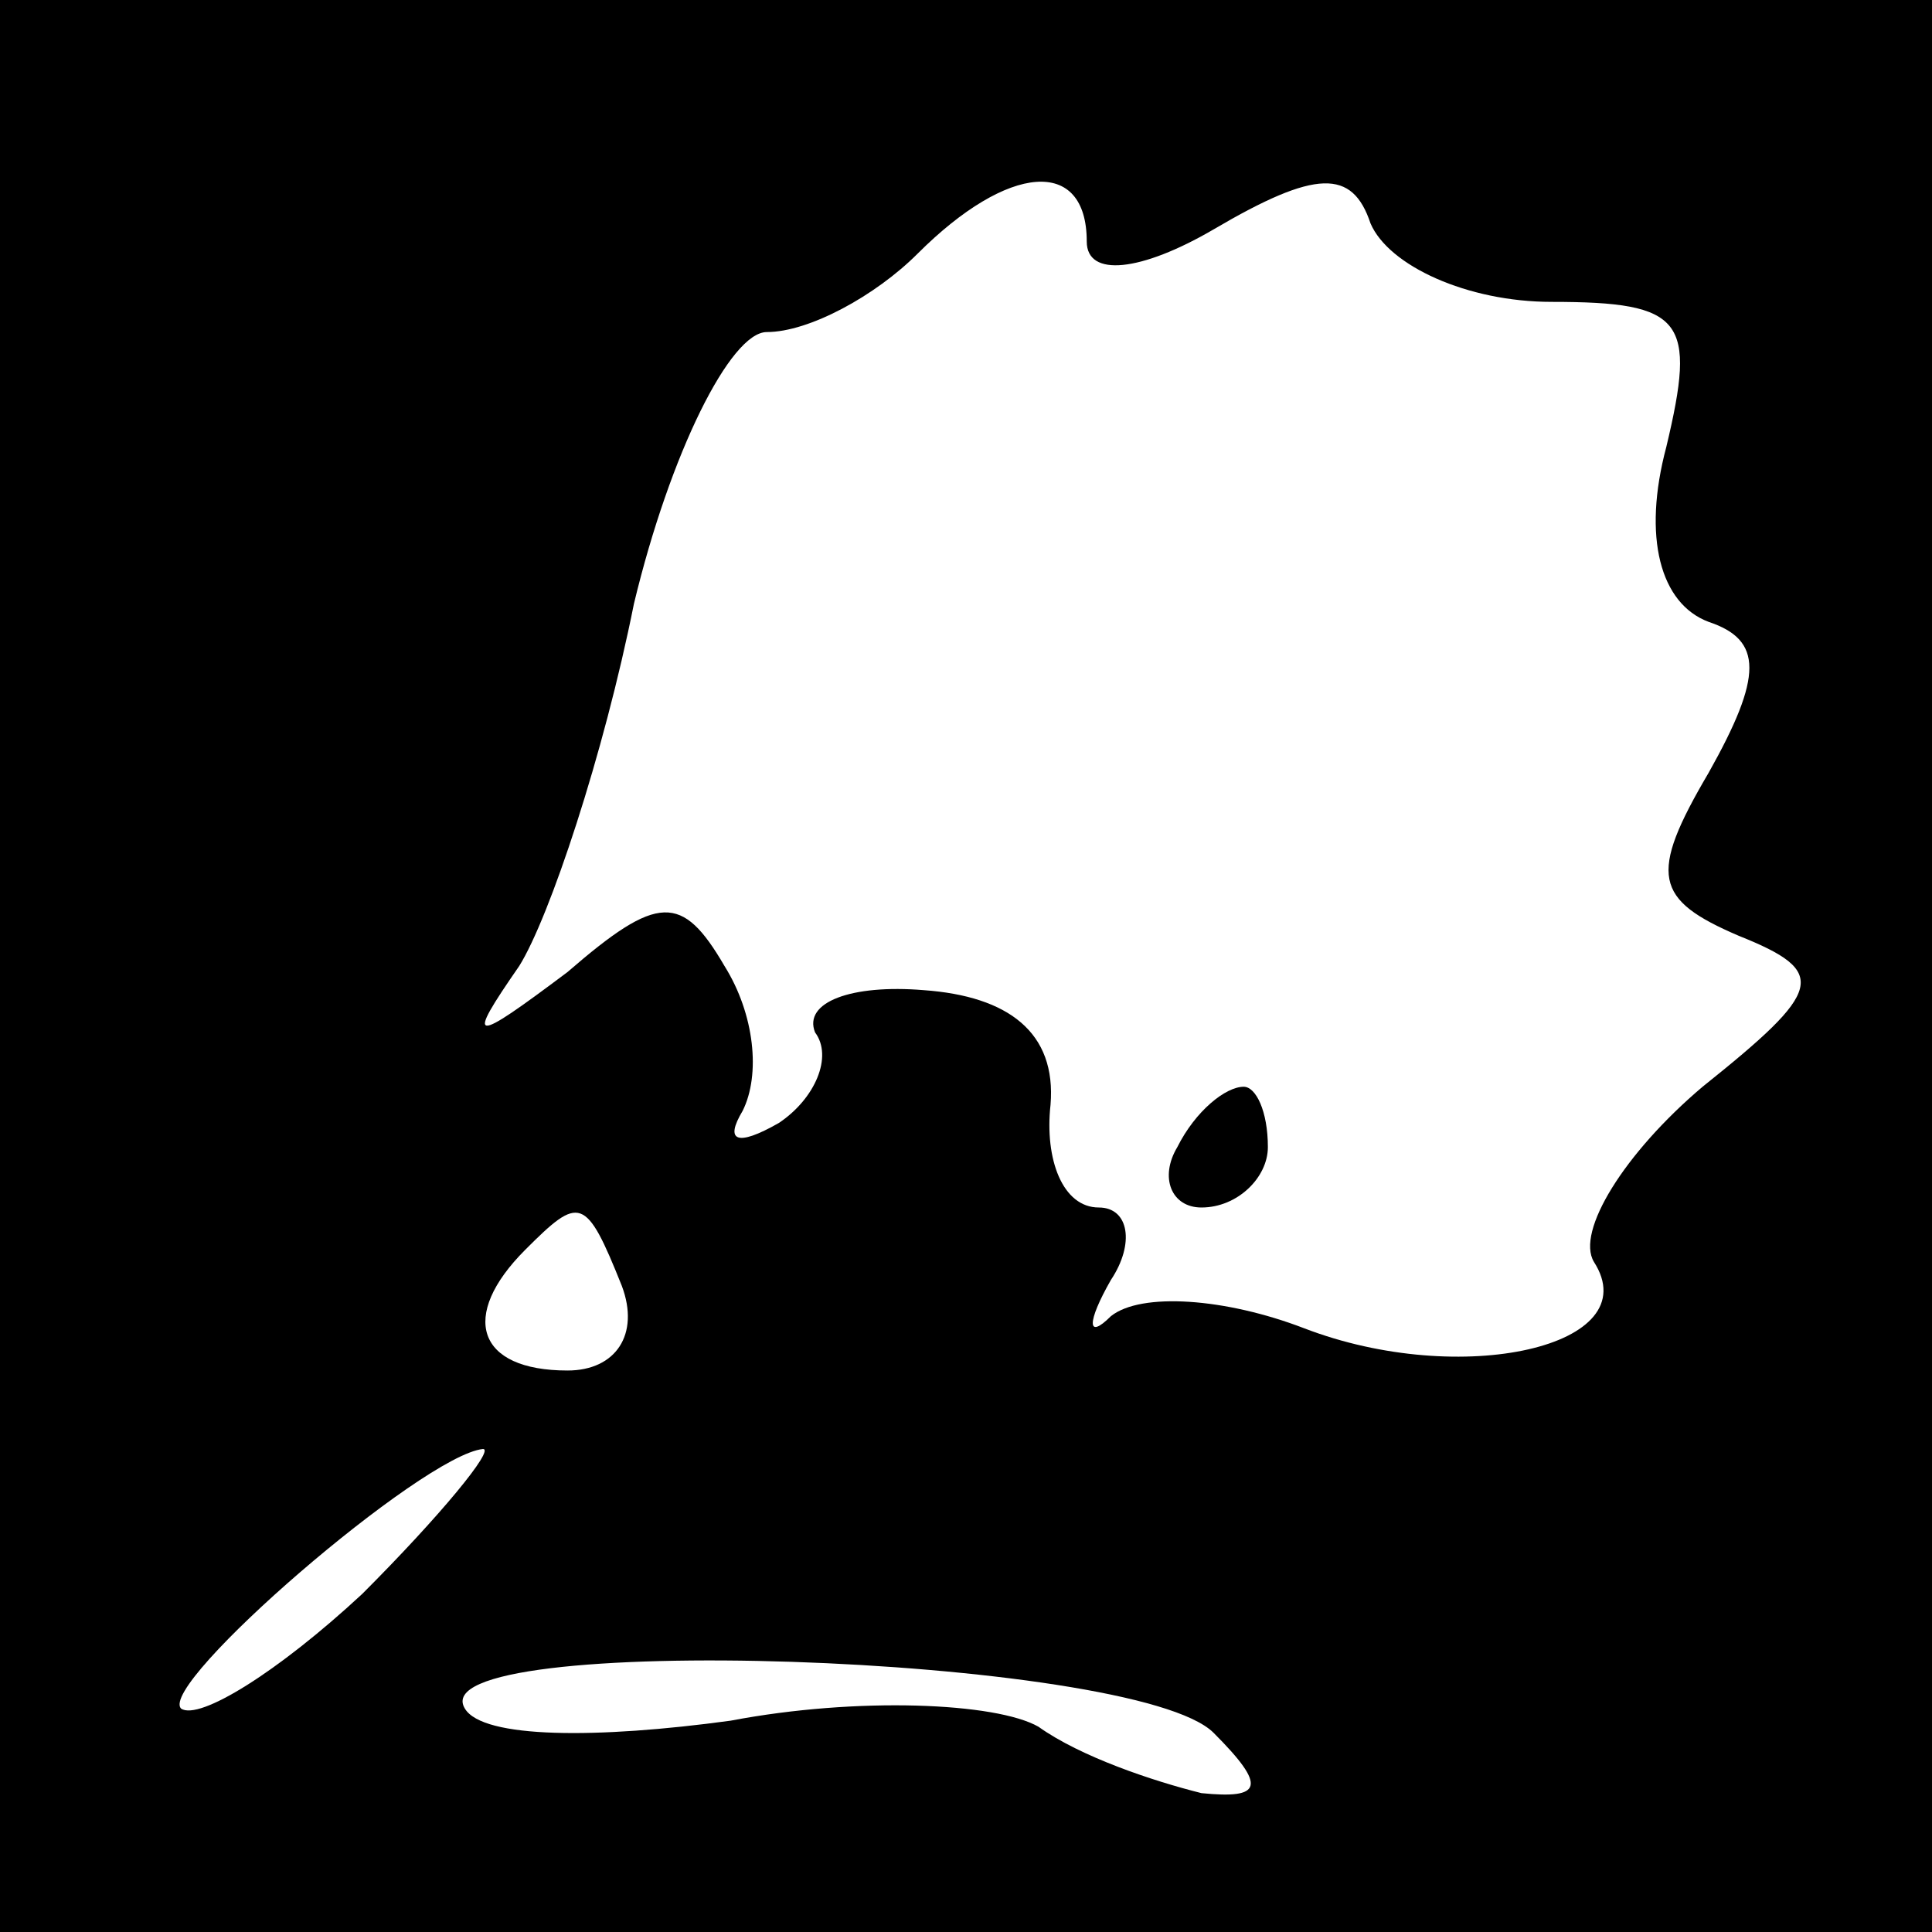 <?xml version="1.0" standalone="no"?>
<!DOCTYPE svg PUBLIC "-//W3C//DTD SVG 20010904//EN"
 "http://www.w3.org/TR/2001/REC-SVG-20010904/DTD/svg10.dtd">
<svg version="1.0" xmlns="http://www.w3.org/2000/svg"
 width="32pt" height="32pt" viewBox="0 0 32 32"
 preserveAspectRatio="xMidYMid meet">
<rect x="0" y="0" width="32" height="32" fill="#808080" stroke="none"/>
<g transform="translate(0,32) scale(0.1,-0.1)"
fill="#000000" stroke="none">
<path fill="#000000" stroke="none" d="M0 160 l0 -160 160 0 160 0 0 160 0
160 -160 0 -160 0 0 -160z"/>
<path fill="#ffffff" stroke="none" d="M180 280 c0 -6 9 -5 21 2 17 10 23 10
26 1 3 -7 16 -13 30 -13 22 0 24 -3 19 -24 -4 -15 -1 -26 7 -29 9 -3 9 -9 0
-25 -10 -17 -9 -21 5 -27 15 -6 14 -9 -6 -25 -13 -11 -21 -24 -18 -29 9 -14
-22 -21 -48 -11 -13 5 -27 6 -32 2 -4 -4 -4 -1 0 6 4 6 3 12 -2 12 -6 0 -9 8
-8 17 1 12 -7 18 -21 19 -12 1 -20 -2 -18 -7 3 -4 0 -11 -6 -15 -7 -4 -9 -3
-6 2 3 6 2 16 -3 24 -7 12 -11 12 -26 -1 -16 -12 -17 -12 -8 1 5 8 14 35 19
60 6 25 16 45 22 45 7 0 18 6 25 13 15 15 28 16 28 2z"/>
<path fill="#ffffff" stroke="none" d="M103 107 c3 -8 -1 -14 -9 -14 -15 0
-18 9 -7 20 9 9 10 9 16 -6z"/>
<path fill="#ffffff" stroke="none" d="M60 56 c-14 -13 -27 -21 -30 -19 -4 4
40 42 50 43 2 0 -7 -11 -20 -24z"/>
<path fill="#ffffff" stroke="none" d="M201 33 c9 -9 8 -11 -2 -10 -8 2 -20 6
-27 11 -7 4 -30 5 -51 1 -22 -3 -41 -3 -44 2 -8 13 111 9 124 -4z"/>
<path fill="#000000" stroke="none" d="M195 130 c-3 -5 -1 -10 4 -10 6 0 11 5
11 10 0 6 -2 10 -4 10 -3 0 -8 -4 -11 -10z"/>
</g>
</svg>
